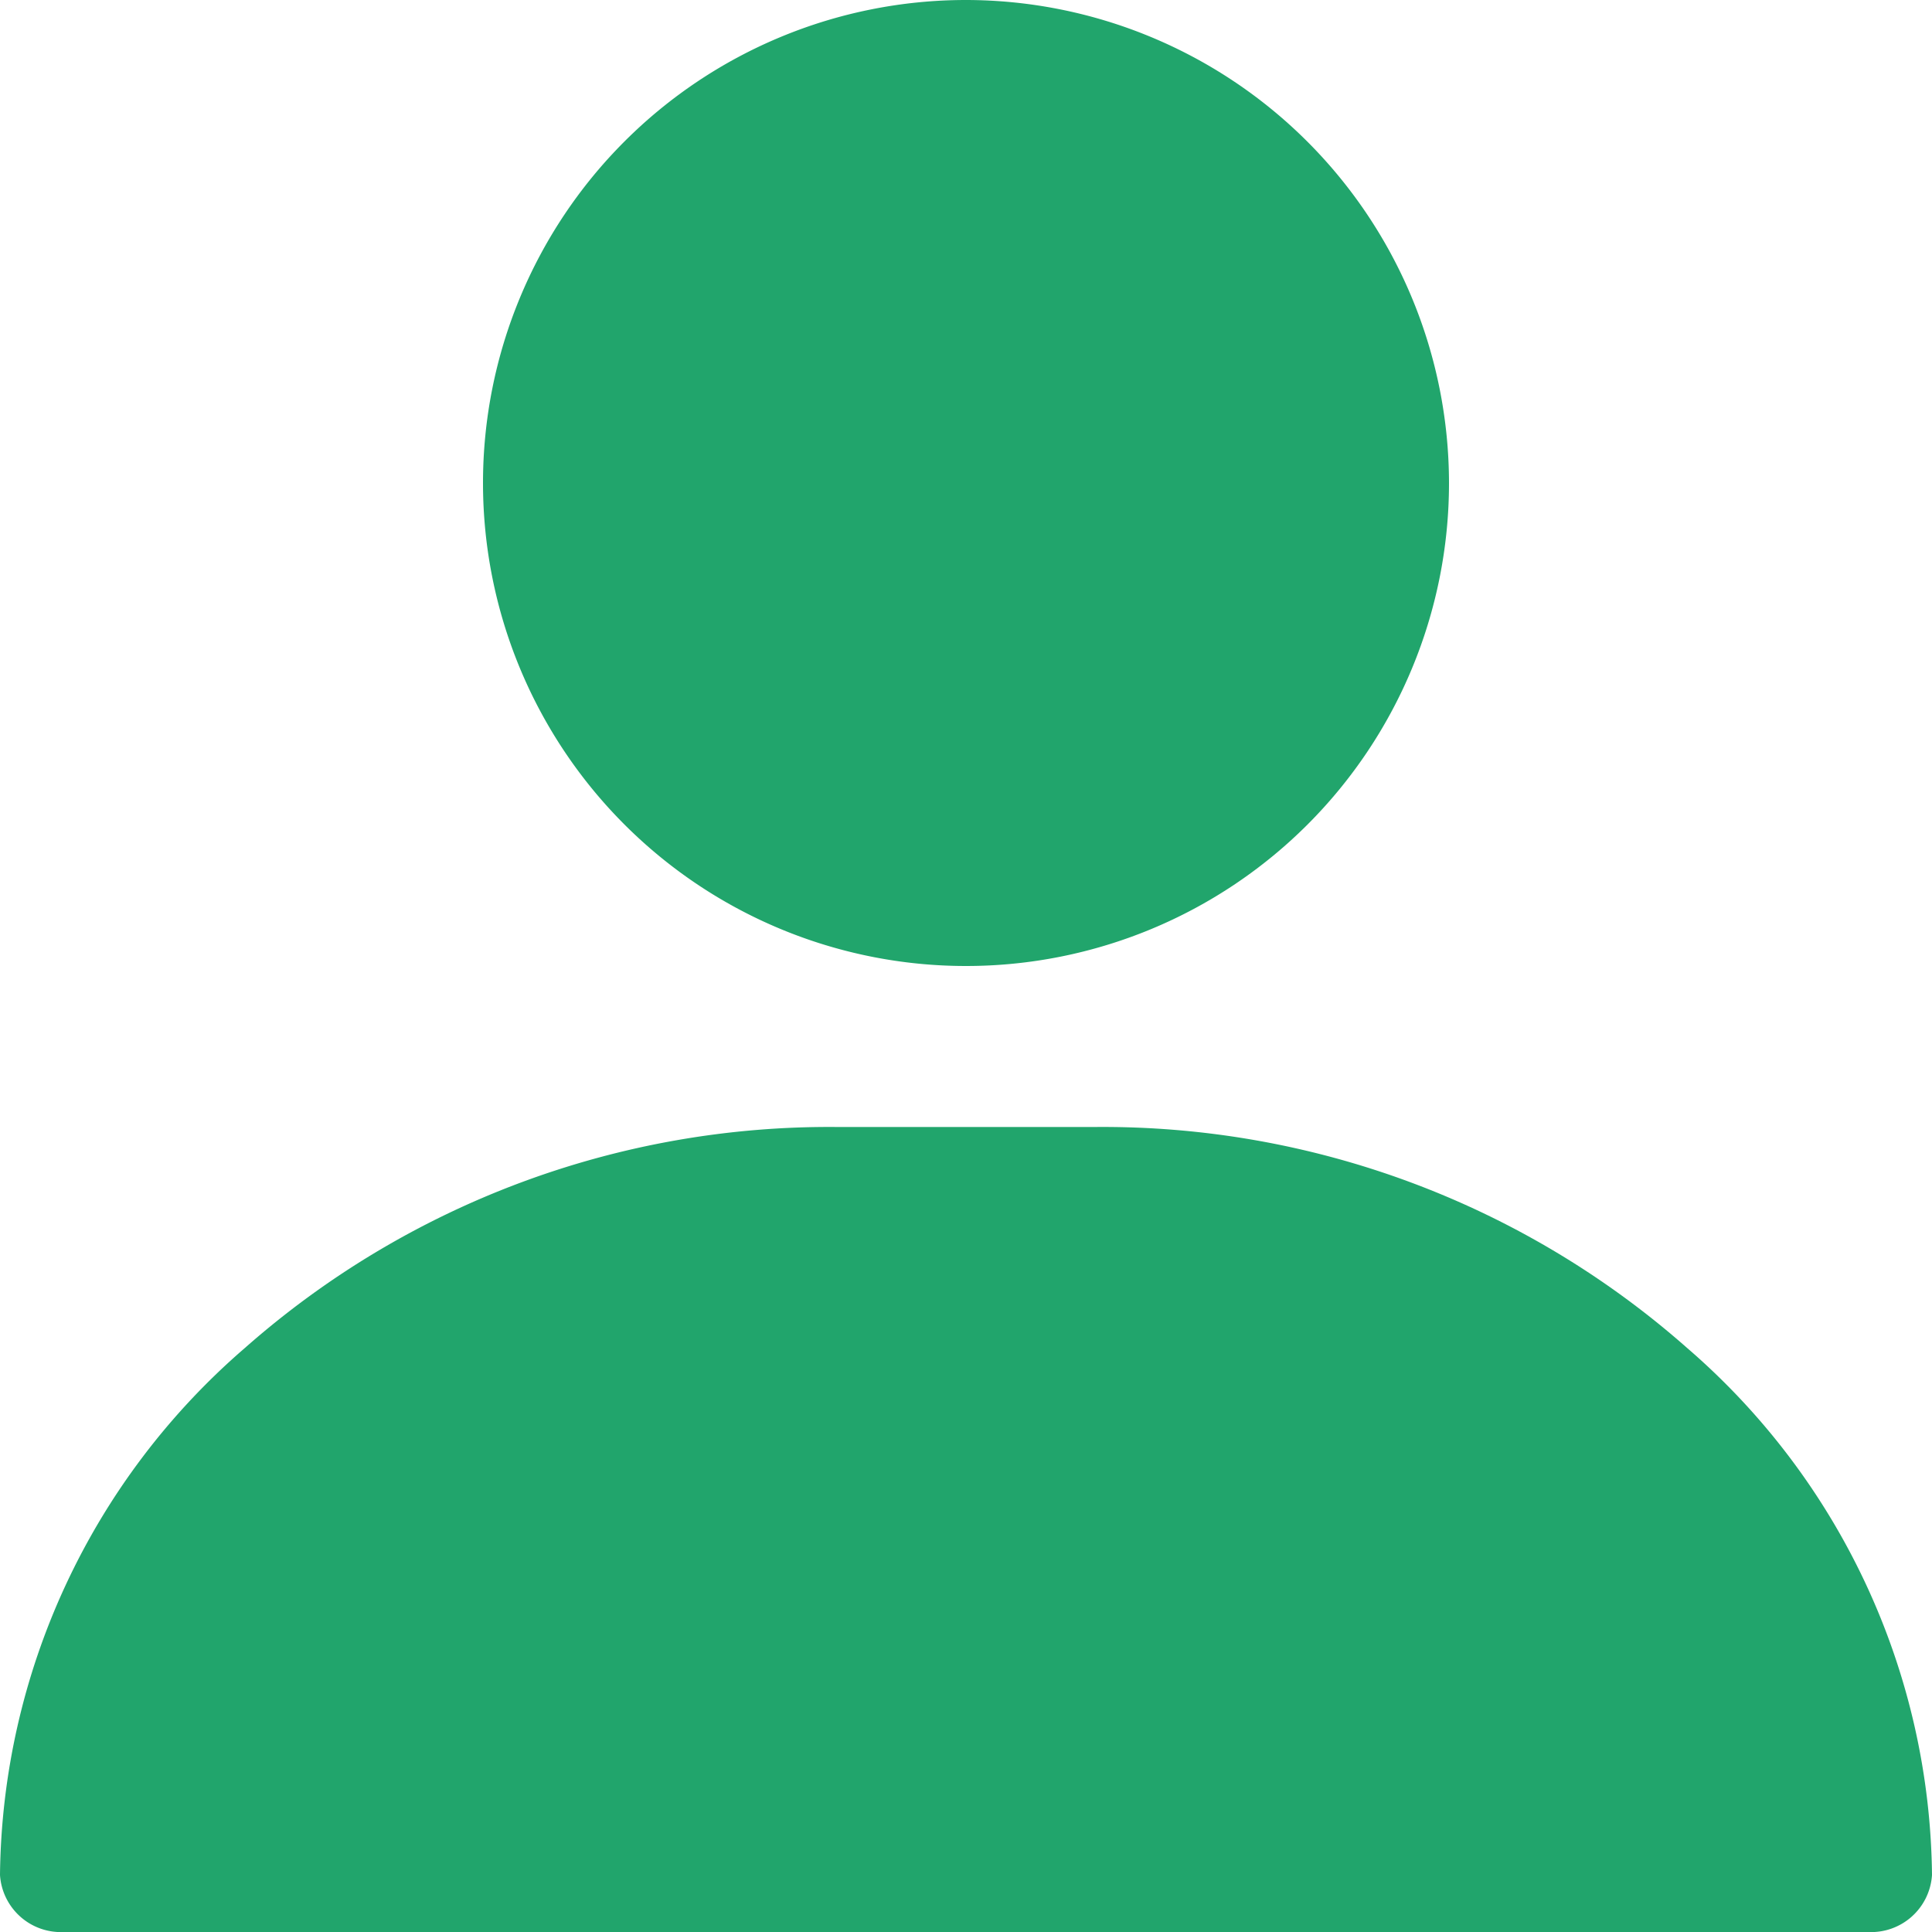 <svg xmlns="http://www.w3.org/2000/svg" width="24" height="24" viewBox="0 0 24 24">
  <g id="user_1_" data-name="user (1)" transform="translate(-31 0.975)">
    <g id="Group_58" data-name="Group 58" transform="translate(37 -0.975)">
      <g id="Group_57" data-name="Group 57">
        <path id="Path_38" data-name="Path 38" d="M127,0a6,6,0,1,0,6,6A6.007,6.007,0,0,0,127,0Z" transform="translate(-121)" fill="#21a56c"/>
      </g>
    </g>
    <g id="Group_60" data-name="Group 60" transform="translate(31 13.025)">
      <g id="Group_59" data-name="Group 59">
        <path id="Path_39" data-name="Path 39" d="M51.958,302.745A10.965,10.965,0,0,0,44.6,300H41.4a10.965,10.965,0,0,0-7.358,2.745A8.765,8.765,0,0,0,31,309.292a.758.758,0,0,0,.8.708H54.2a.758.758,0,0,0,.8-.708A8.765,8.765,0,0,0,51.958,302.745Z" transform="translate(-31 -300)" fill="#21a56c"/>
      </g>
    </g>
  </g>
</svg>
